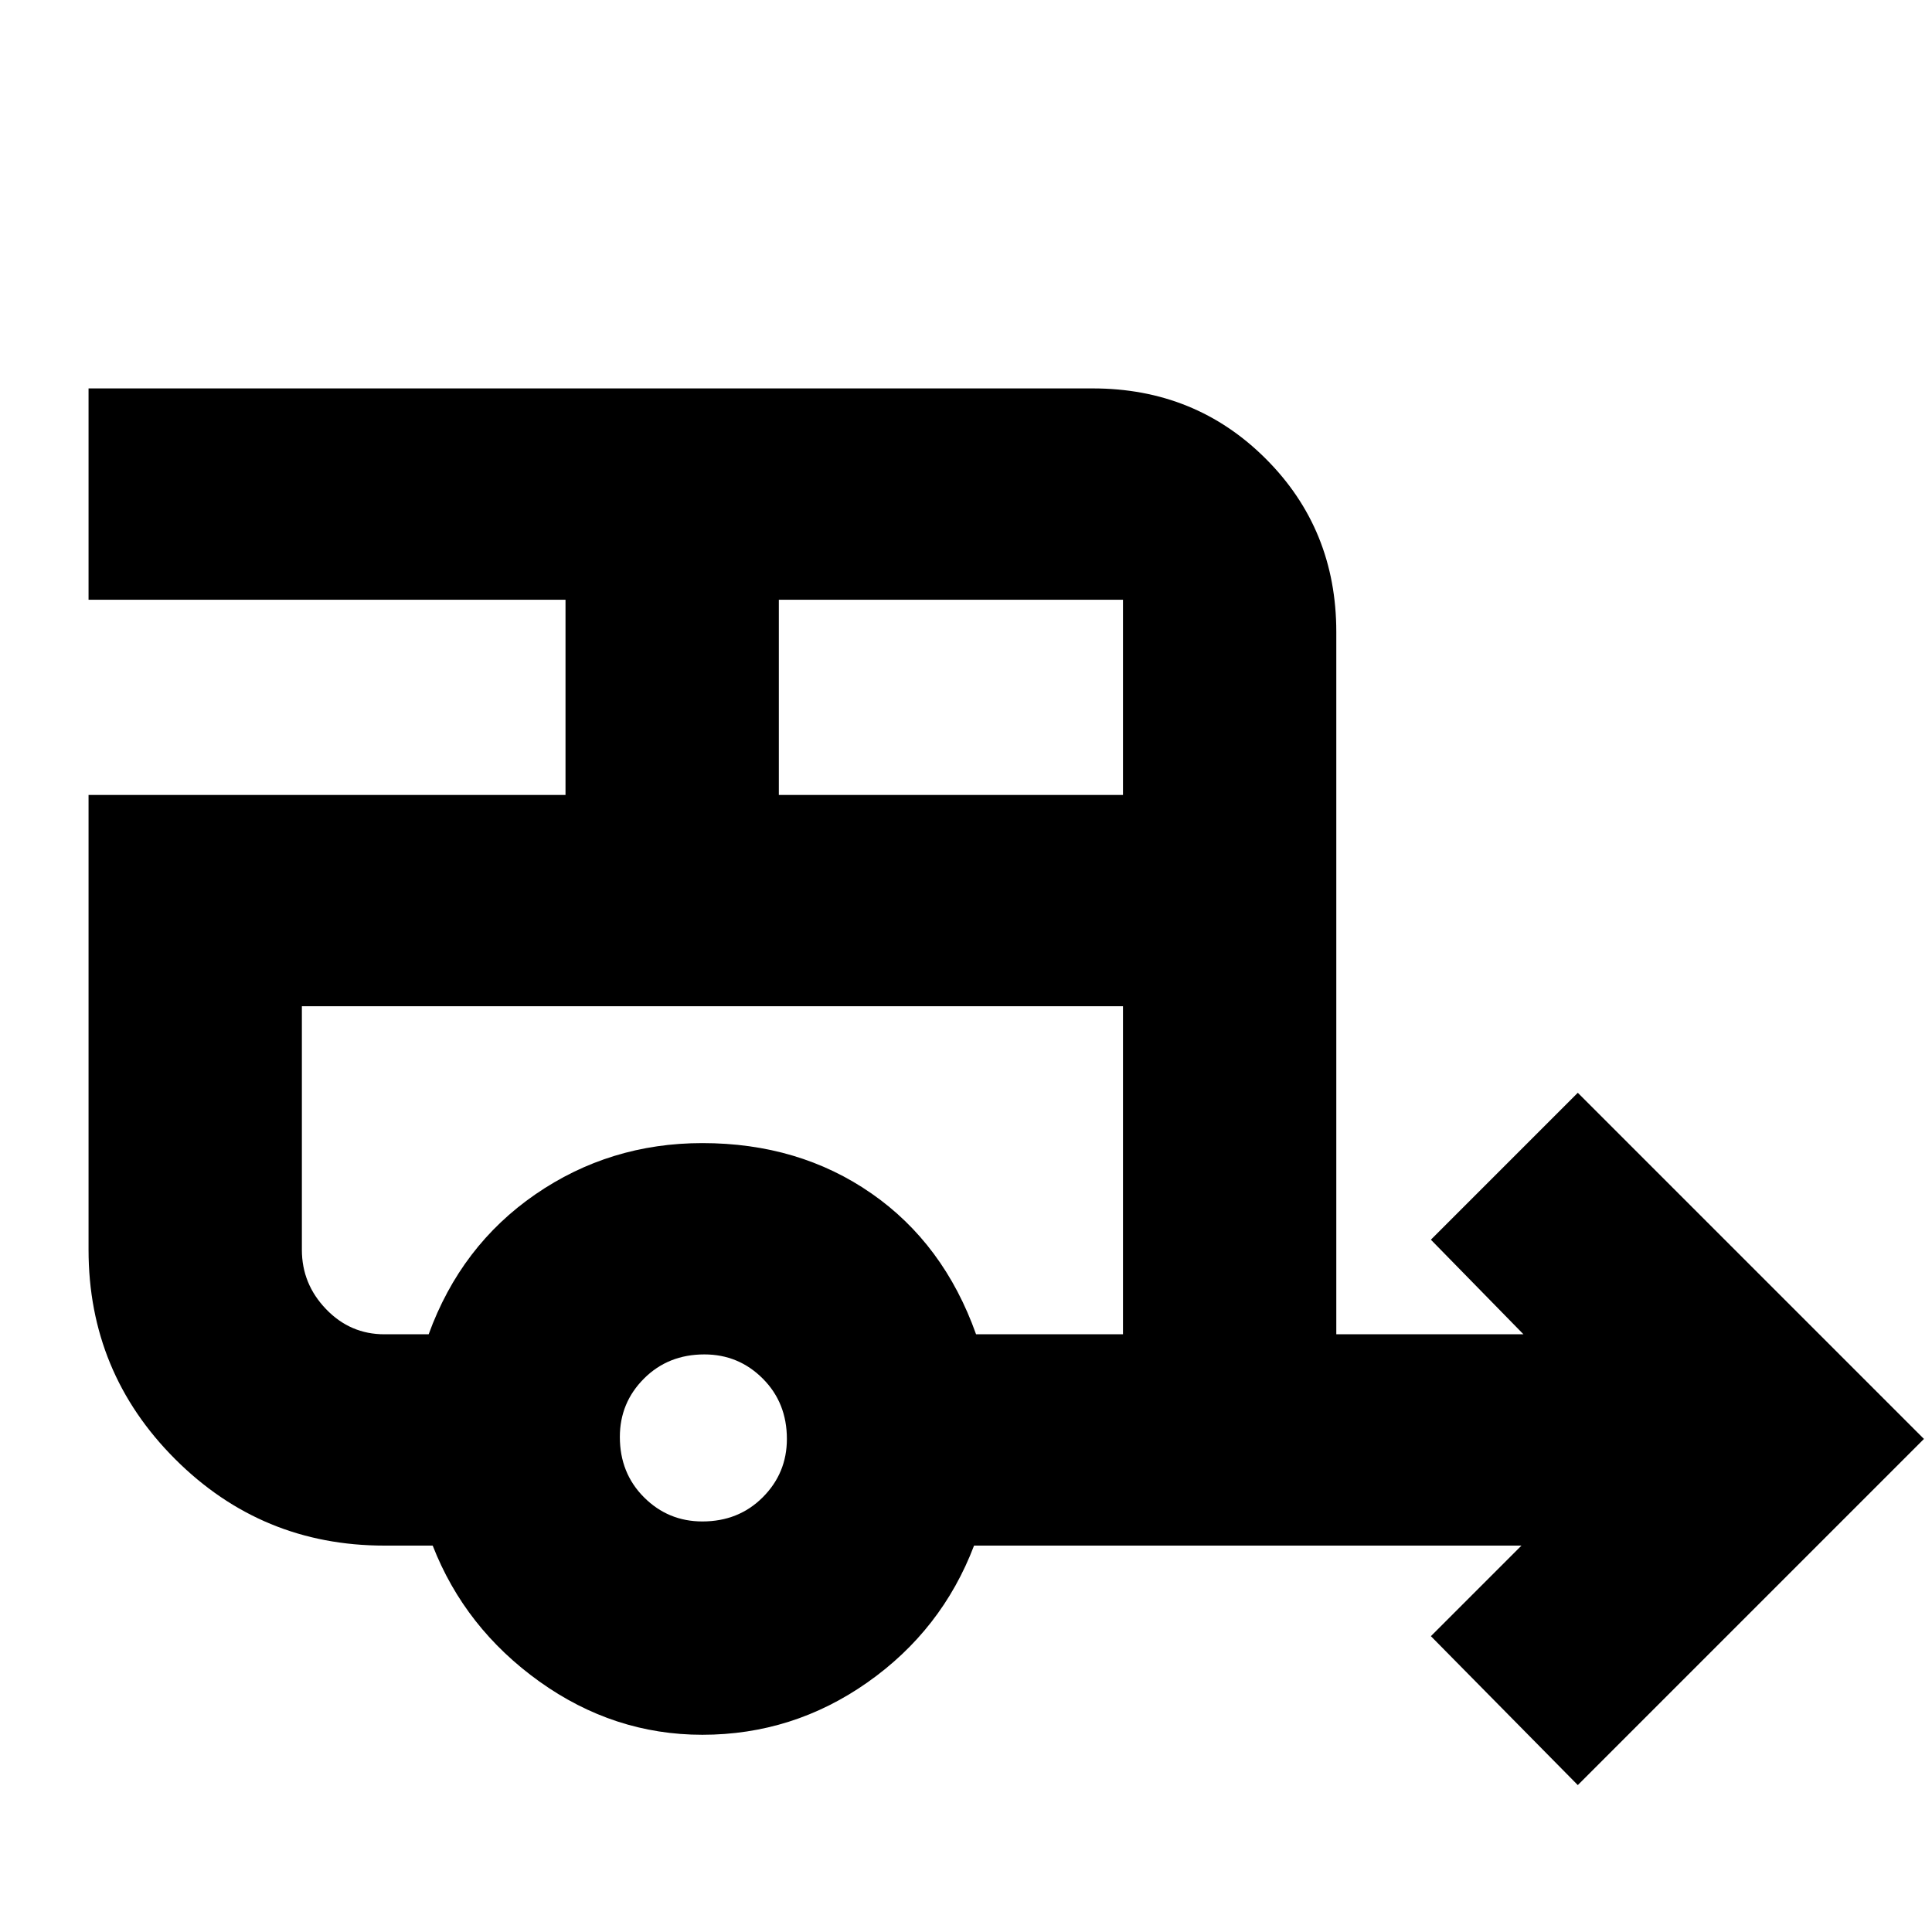 <svg xmlns="http://www.w3.org/2000/svg" height="24" width="24"><path d="m19.6 22.175-1.825-1.85L18.9 19.2h-6.8q-.4 1.05-1.325 1.7-.925.65-2.05.65-1.1 0-2.025-.662-.925-.663-1.325-1.688h-.6q-1.525 0-2.6-1.075Q1.1 17.05 1.1 15.525v-5.65h5.925V7.45H1.1V4.825h12.475q1.275 0 2.15.875t.875 2.15v8.725h2.325l-1.15-1.175 1.825-1.825 4.3 4.3Zm-9.925-12.3h4.275V7.45H9.675Zm-.95 9.025q.45 0 .75-.3t.3-.725q0-.45-.3-.75t-.725-.3q-.45 0-.75.3t-.3.725q0 .45.3.75t.725.3Zm-3.4-2.325q.4-1.1 1.325-1.738.925-.637 2.075-.637 1.2 0 2.1.625.9.625 1.3 1.75h1.825V12.5H3.75v3.025q0 .425.3.737.3.313.725.313Zm0-4.075H3.75h10.2H5.325Z"/></svg>